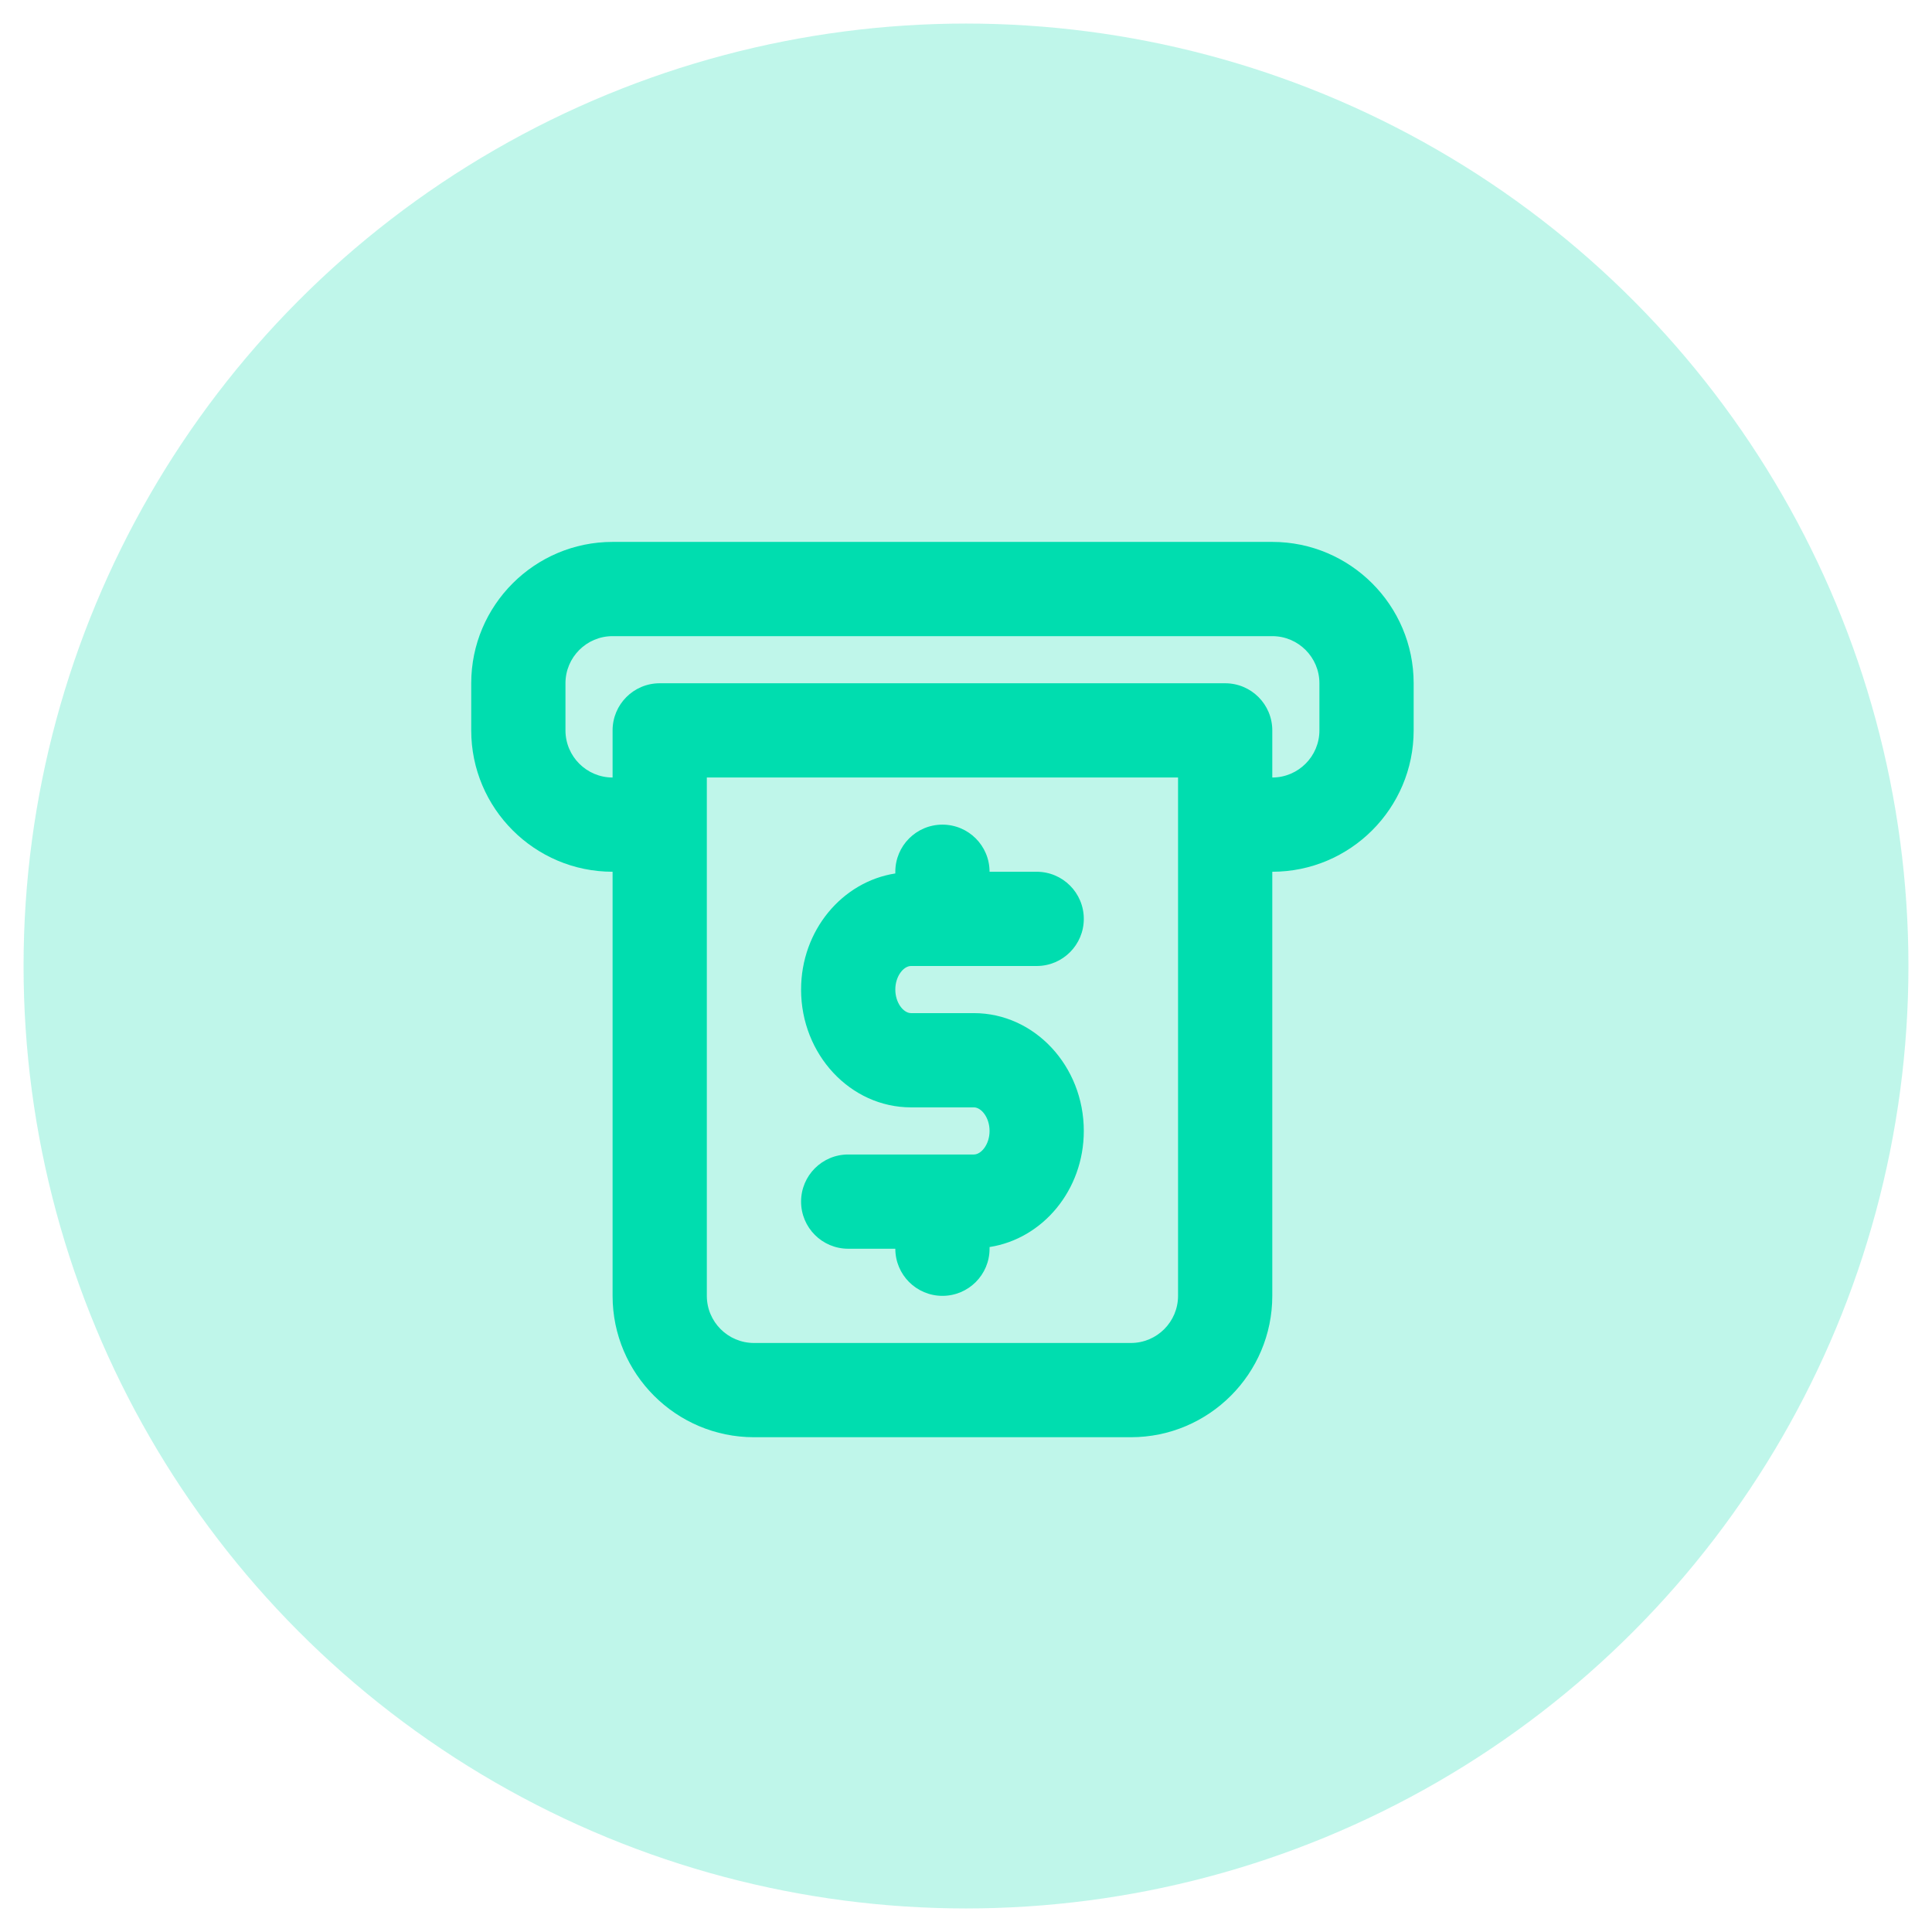 <svg width="41" height="41" viewBox="0 0 41 41" fill="none" xmlns="http://www.w3.org/2000/svg">
<circle opacity="0.25" cx="20.5" cy="20.5" r="20" fill="#00DDAF"/>
<path d="M27 11.5H13C11.346 11.5 10 12.846 10 14.5V15.5C10 17.154 11.346 18.5 13 18.5V27.5C13 29.154 14.346 30.5 16 30.5H24C25.654 30.5 27 29.154 27 27.5V18.5C28.654 18.5 30 17.154 30 15.5V14.5C30 12.846 28.654 11.5 27 11.5ZM25 17.5V27.5C25 28.051 24.552 28.5 24 28.5H16C15.448 28.5 15 28.051 15 27.5V17.5V16.5H25V17.5ZM28 15.5C28 16.051 27.552 16.5 27 16.5V15.5C27 14.948 26.553 14.5 26 14.5H14C13.447 14.5 13 14.948 13 15.5V16.5C12.448 16.5 12 16.051 12 15.5V14.5C12 13.949 12.448 13.5 13 13.5H27C27.552 13.5 28 13.949 28 14.5V15.5Z" fill="#00DDAF"/>
<path d="M20.667 24.5H18C17.447 24.5 17 24.948 17 25.5C17 26.052 17.447 26.5 18 26.5H19C19 27.052 19.447 27.5 20 27.5C20.553 27.5 21 27.052 21 26.5V26.464C22.128 26.289 23 25.256 23 24C23 22.622 21.953 21.5 20.667 21.5H19.333C19.176 21.5 19 21.286 19 21C19 20.714 19.176 20.5 19.333 20.5H22C22.553 20.5 23 20.052 23 19.5C23 18.948 22.553 18.5 22 18.5H21C21 17.948 20.553 17.5 20 17.5C19.447 17.5 19 17.948 19 18.5V18.536C17.872 18.711 17 19.744 17 21C17 22.378 18.047 23.5 19.333 23.5H20.667C20.824 23.5 21 23.714 21 24C21 24.286 20.824 24.5 20.667 24.5Z" fill="#00DDAF"/>
</svg>
